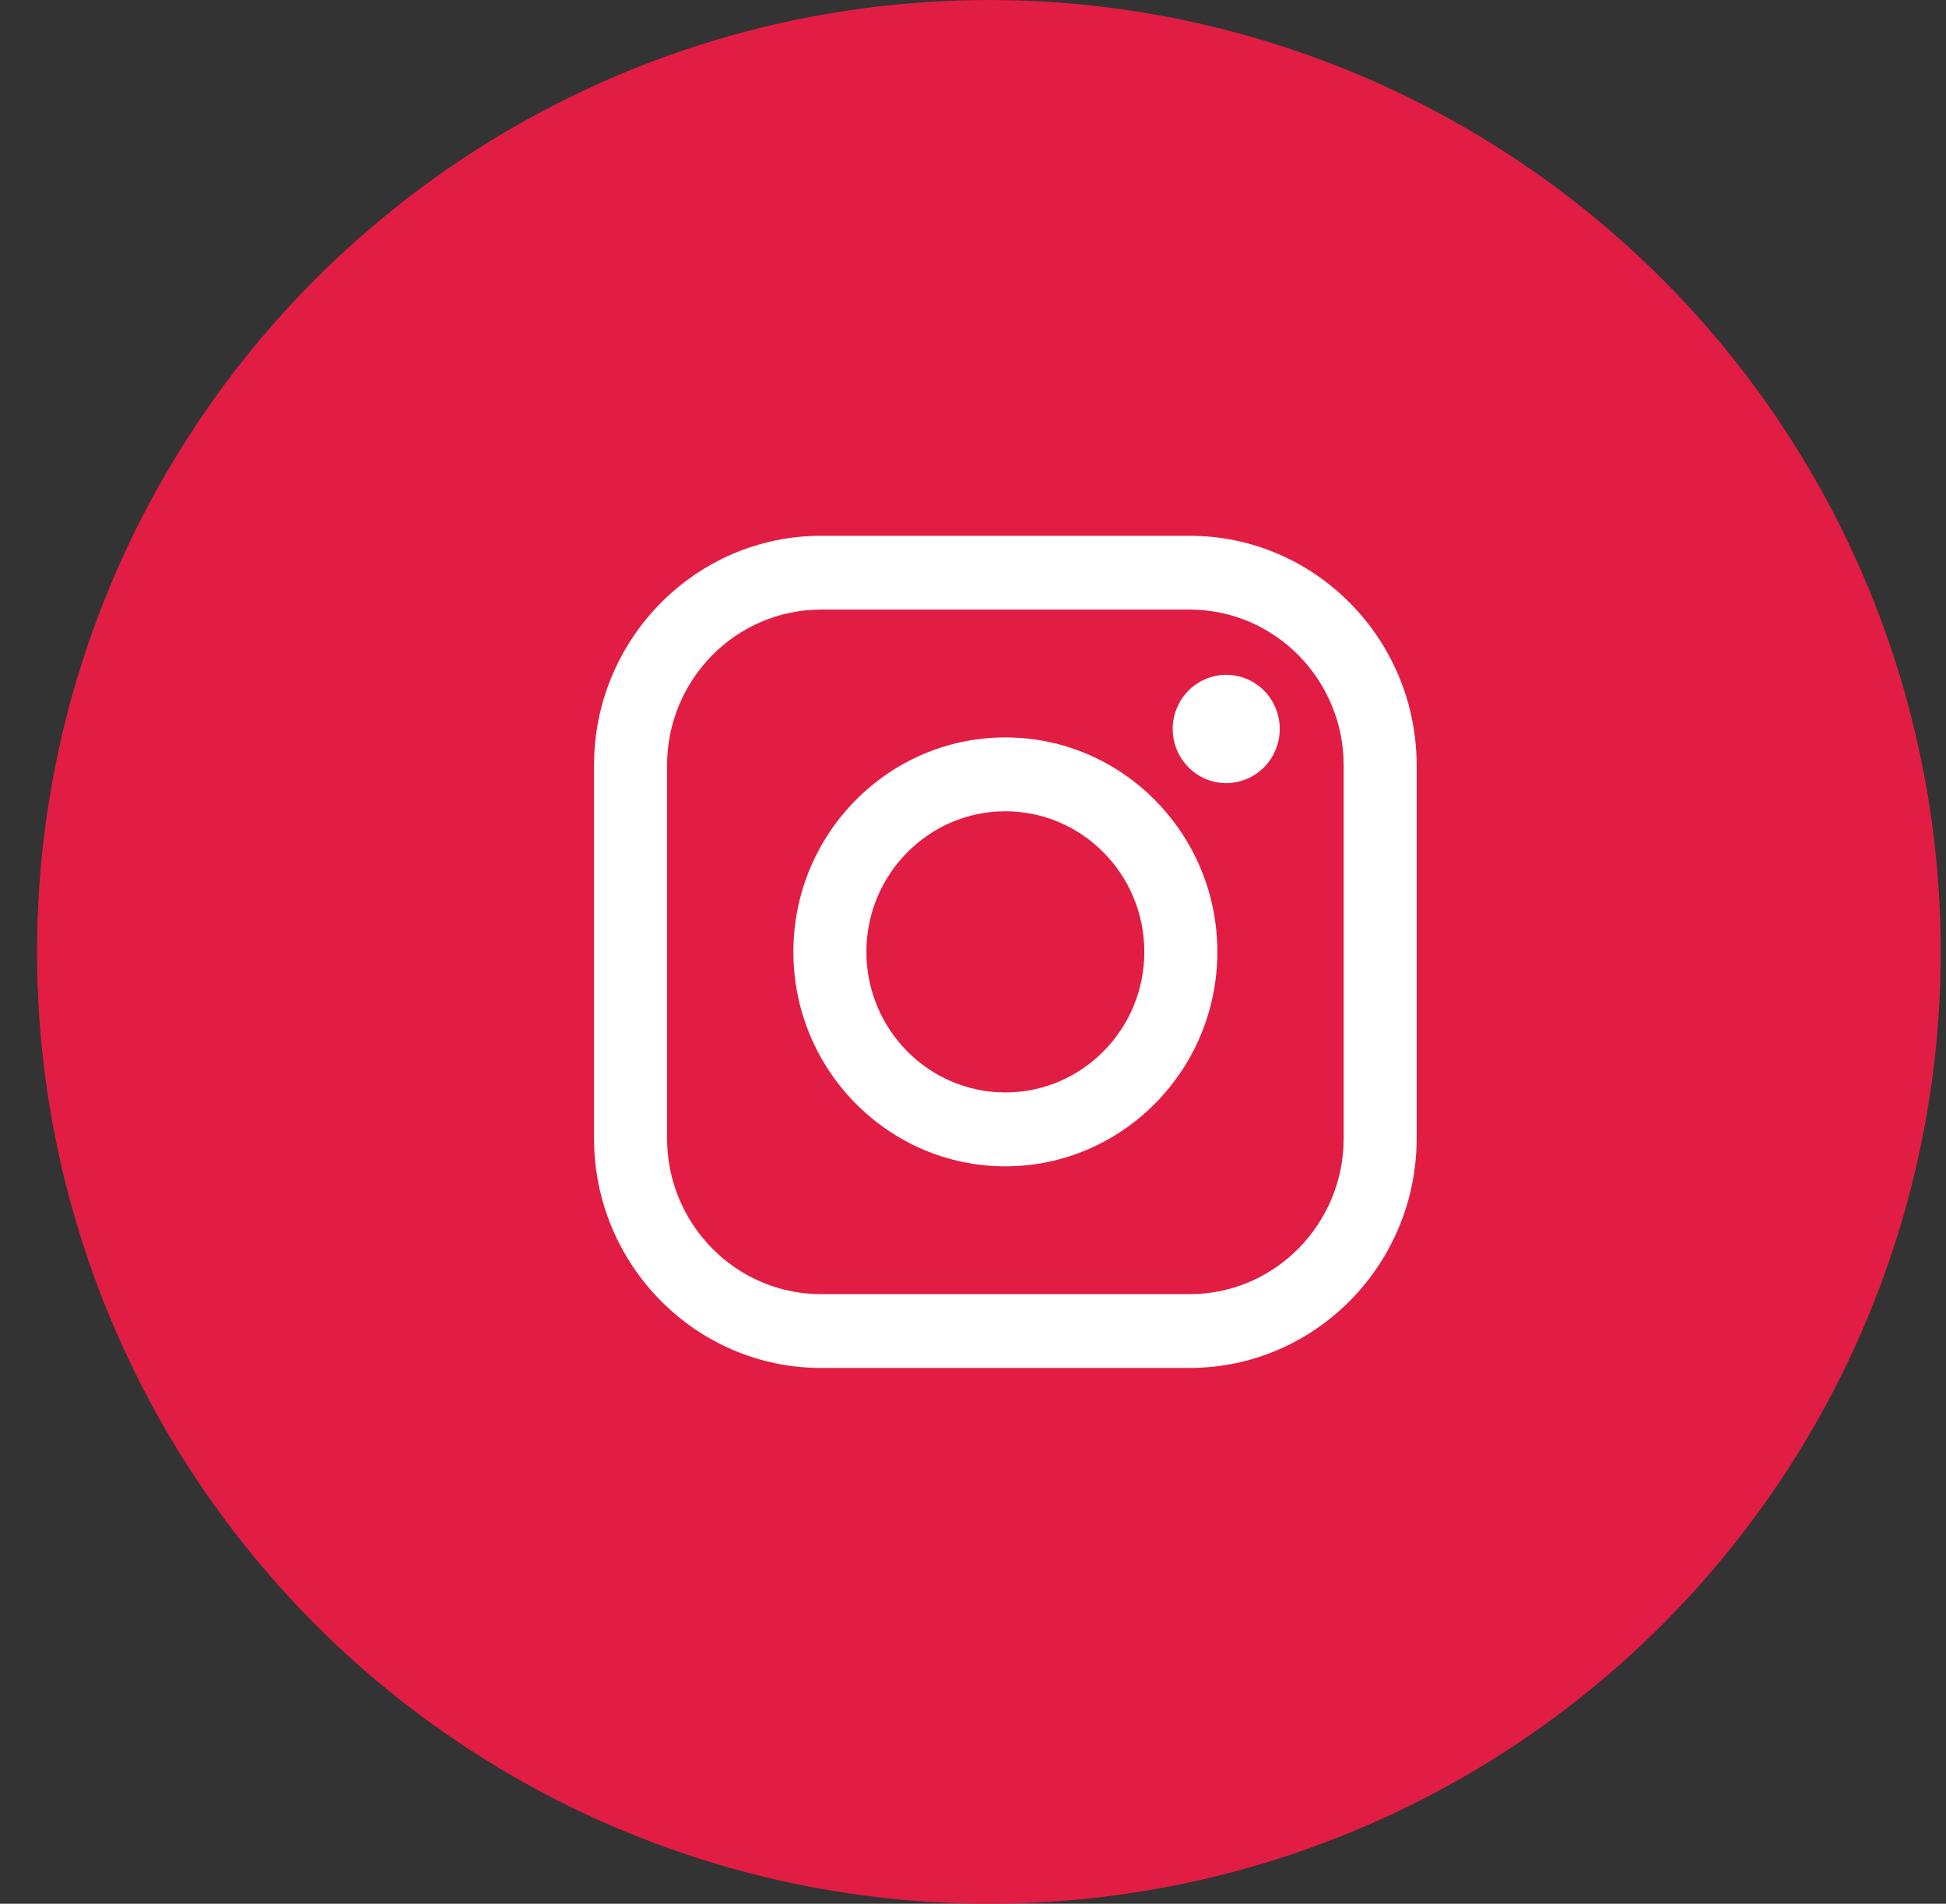 <svg width="46" height="45" viewBox="0 0 46 45" fill="none" xmlns="http://www.w3.org/2000/svg">
<rect x="0" y="0" width="46" height="45" fill="#333333" stroke="none"/>
<circle cx="23.375" cy="22.5" r="22.5" fill="#E21D44"/>
<path fill-rule="evenodd" clip-rule="evenodd" d="M28.121 32.335H19.408C16.45 32.335 14.042 29.9 14.042 26.907V18.093C14.042 15.1 16.45 12.665 19.408 12.665H28.121C31.081 12.665 33.487 15.1 33.487 18.093V26.907C33.487 29.9 31.081 32.335 28.121 32.335ZM31.762 26.907V18.093C31.762 16.061 30.129 14.409 28.121 14.409H19.408C17.401 14.409 15.768 16.061 15.768 18.093V26.907C15.768 28.939 17.401 30.591 19.408 30.591H28.121C30.129 30.591 31.762 28.939 31.762 26.907ZM28.986 18.512C28.654 18.512 28.326 18.374 28.092 18.136C27.857 17.898 27.72 17.568 27.72 17.231C27.72 16.894 27.856 16.564 28.092 16.326C28.326 16.088 28.654 15.951 28.986 15.951C29.319 15.951 29.646 16.088 29.881 16.326C30.117 16.564 30.251 16.894 30.251 17.231C30.251 17.567 30.117 17.898 29.881 18.136C29.645 18.374 29.319 18.512 28.986 18.512ZM23.765 27.569C21.002 27.569 18.754 25.294 18.754 22.5C18.754 19.706 21.002 17.431 23.765 17.431C26.528 17.431 28.776 19.706 28.776 22.5C28.776 25.294 26.528 27.569 23.765 27.569ZM23.765 19.177C21.954 19.177 20.48 20.667 20.48 22.5C20.48 24.333 21.954 25.823 23.765 25.823C25.577 25.823 27.05 24.333 27.05 22.5C27.05 20.667 25.577 19.177 23.765 19.177Z" fill="white"/>
</svg>
